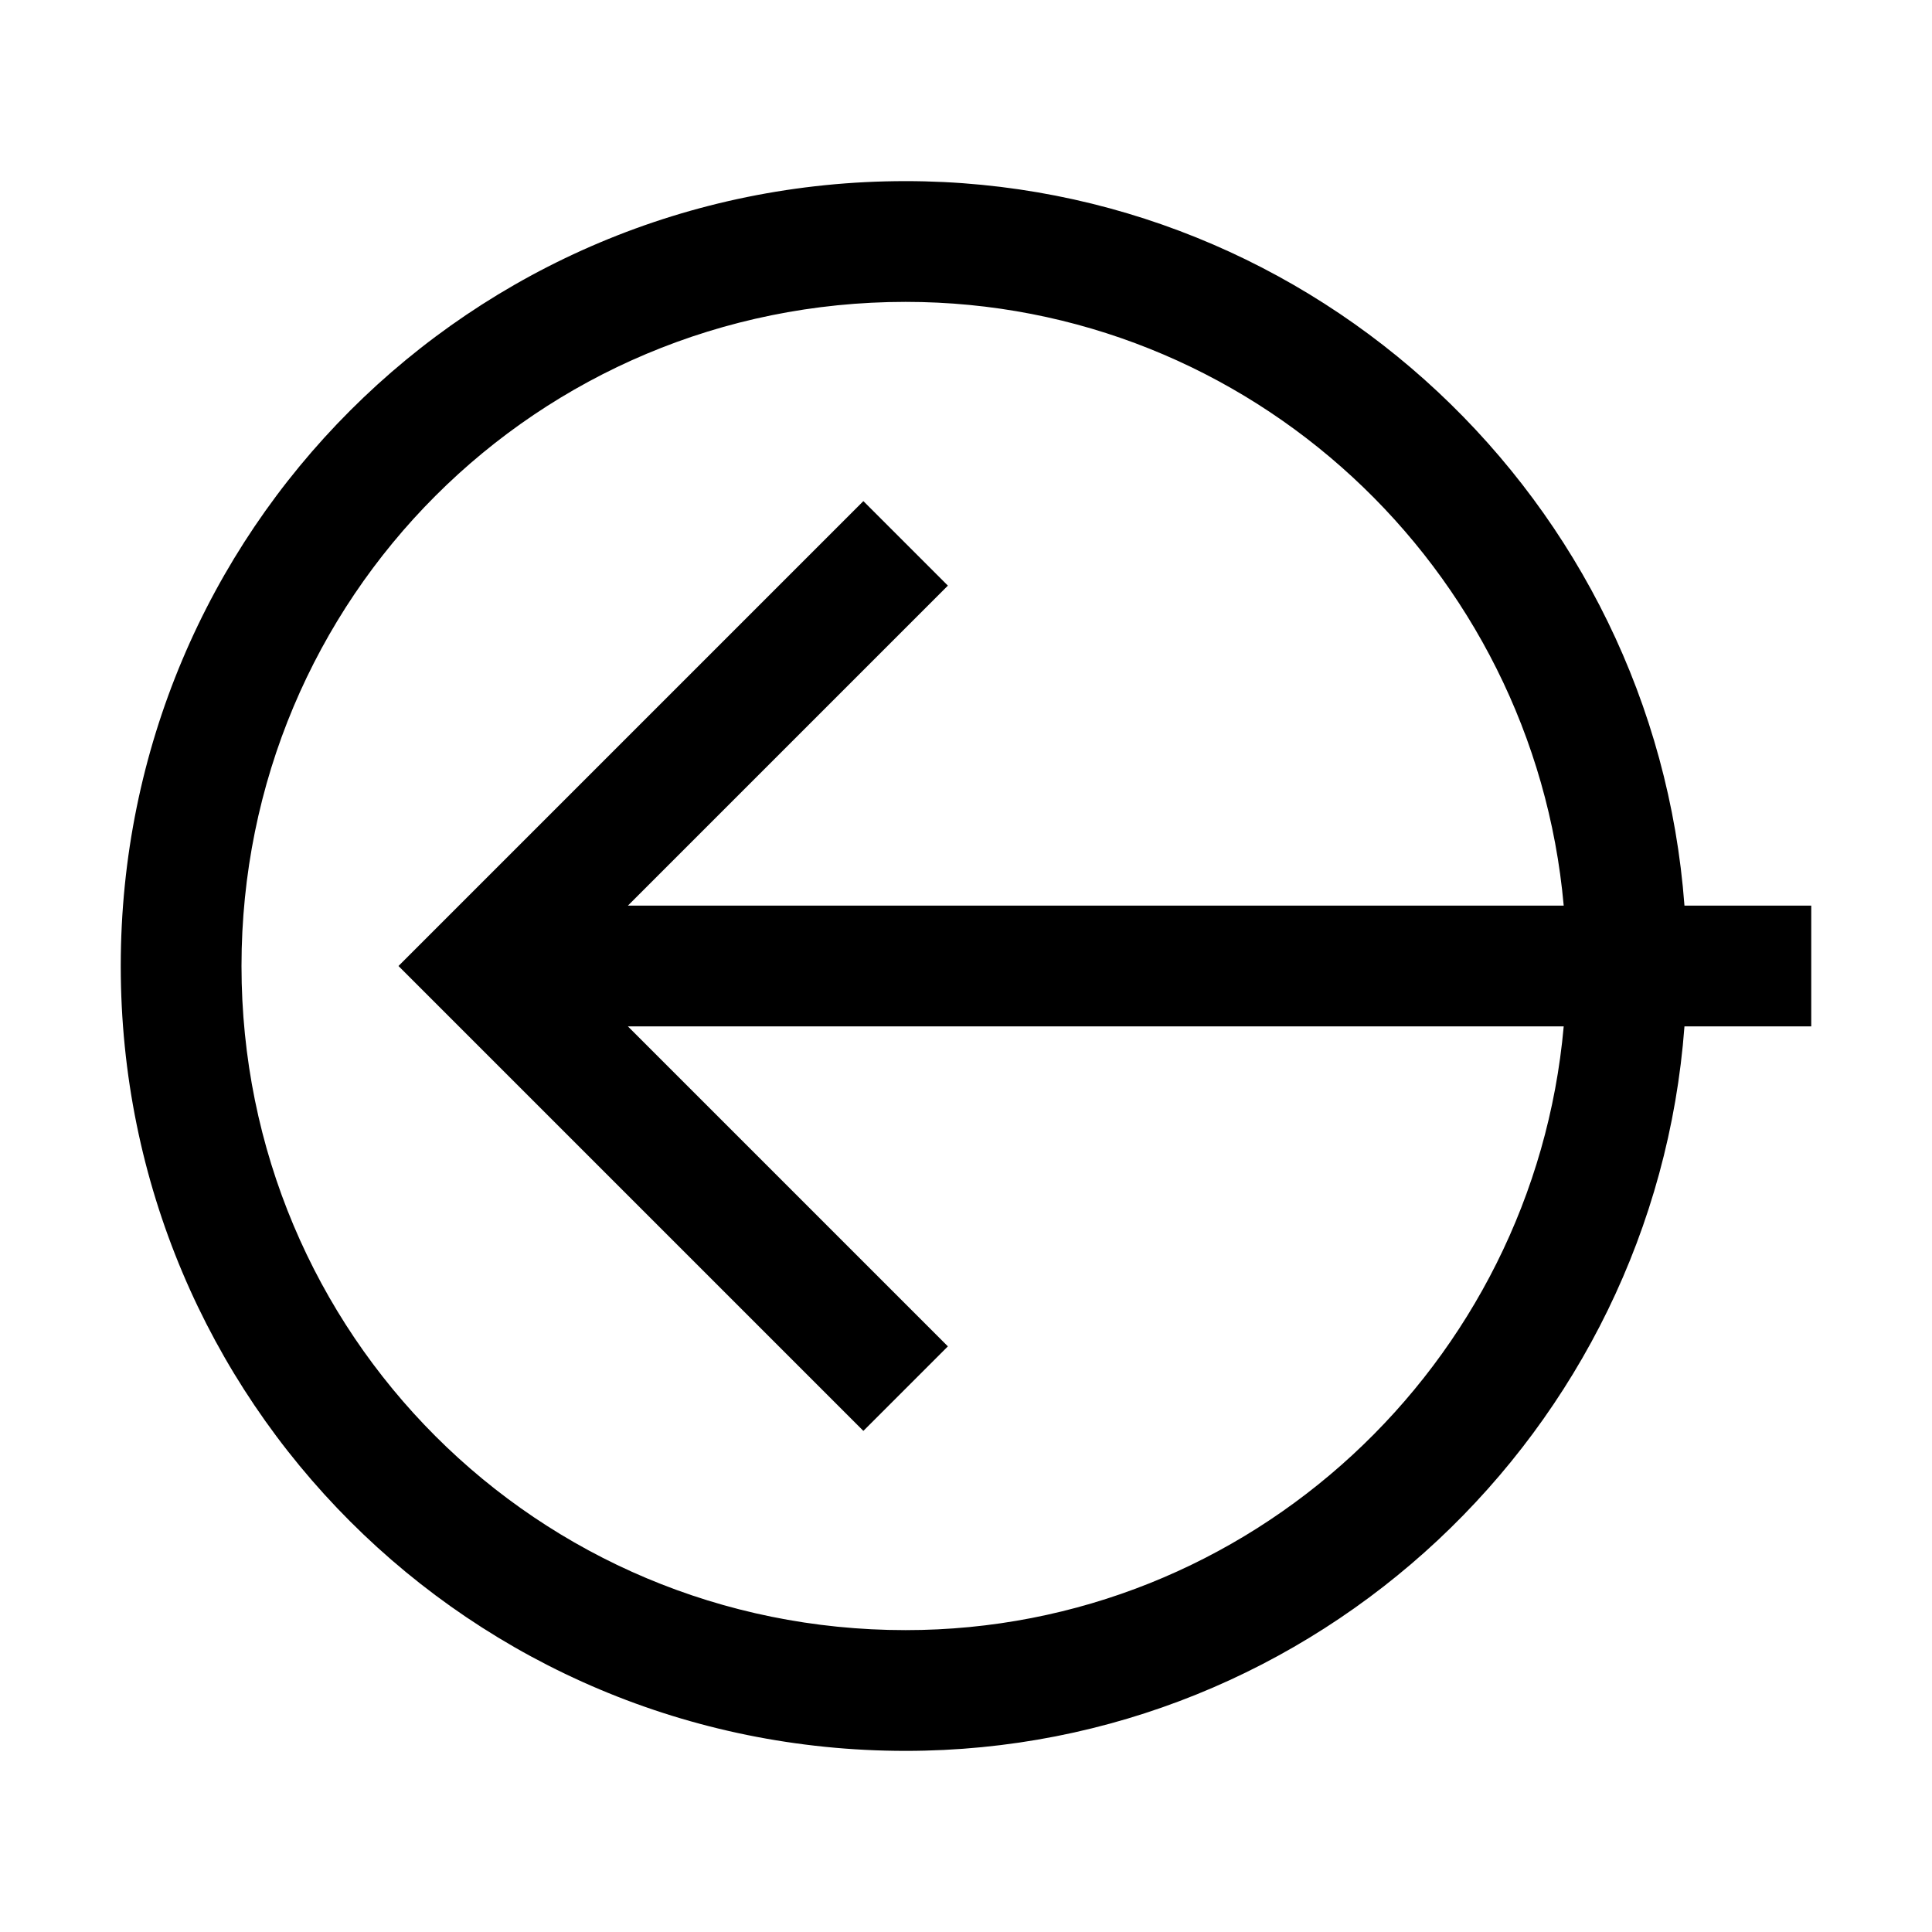 <svg version="1.1" id="Layer_1" xmlns="http://www.w3.org/2000/svg" xmlns:xlink="http://www.w3.org/1999/xlink" x="0px" y="0px"
	 width="32px" height="32px" viewBox="0 0 32 32" enable-background="new 0 0 32 32" xml:space="preserve">
<path d="M15,29c6.8,0,12.4-5.3,12.9-12H30v-2h-2.1C27.4,8.3,21.8,3,15,3C7.8,3,2,8.8,2,16S7.8,29,15,29z M15,5
	c5.7,0,10.4,4.4,10.9,10H10.4l5.3-5.3l-1.4-1.4L6.6,16l7.7,7.7l1.4-1.4L10.4,17h15.5c-0.5,5.6-5.2,10-10.9,10C8.9,27,4,22.1,4,16
	S8.9,5,15,5z"/>
</svg>
